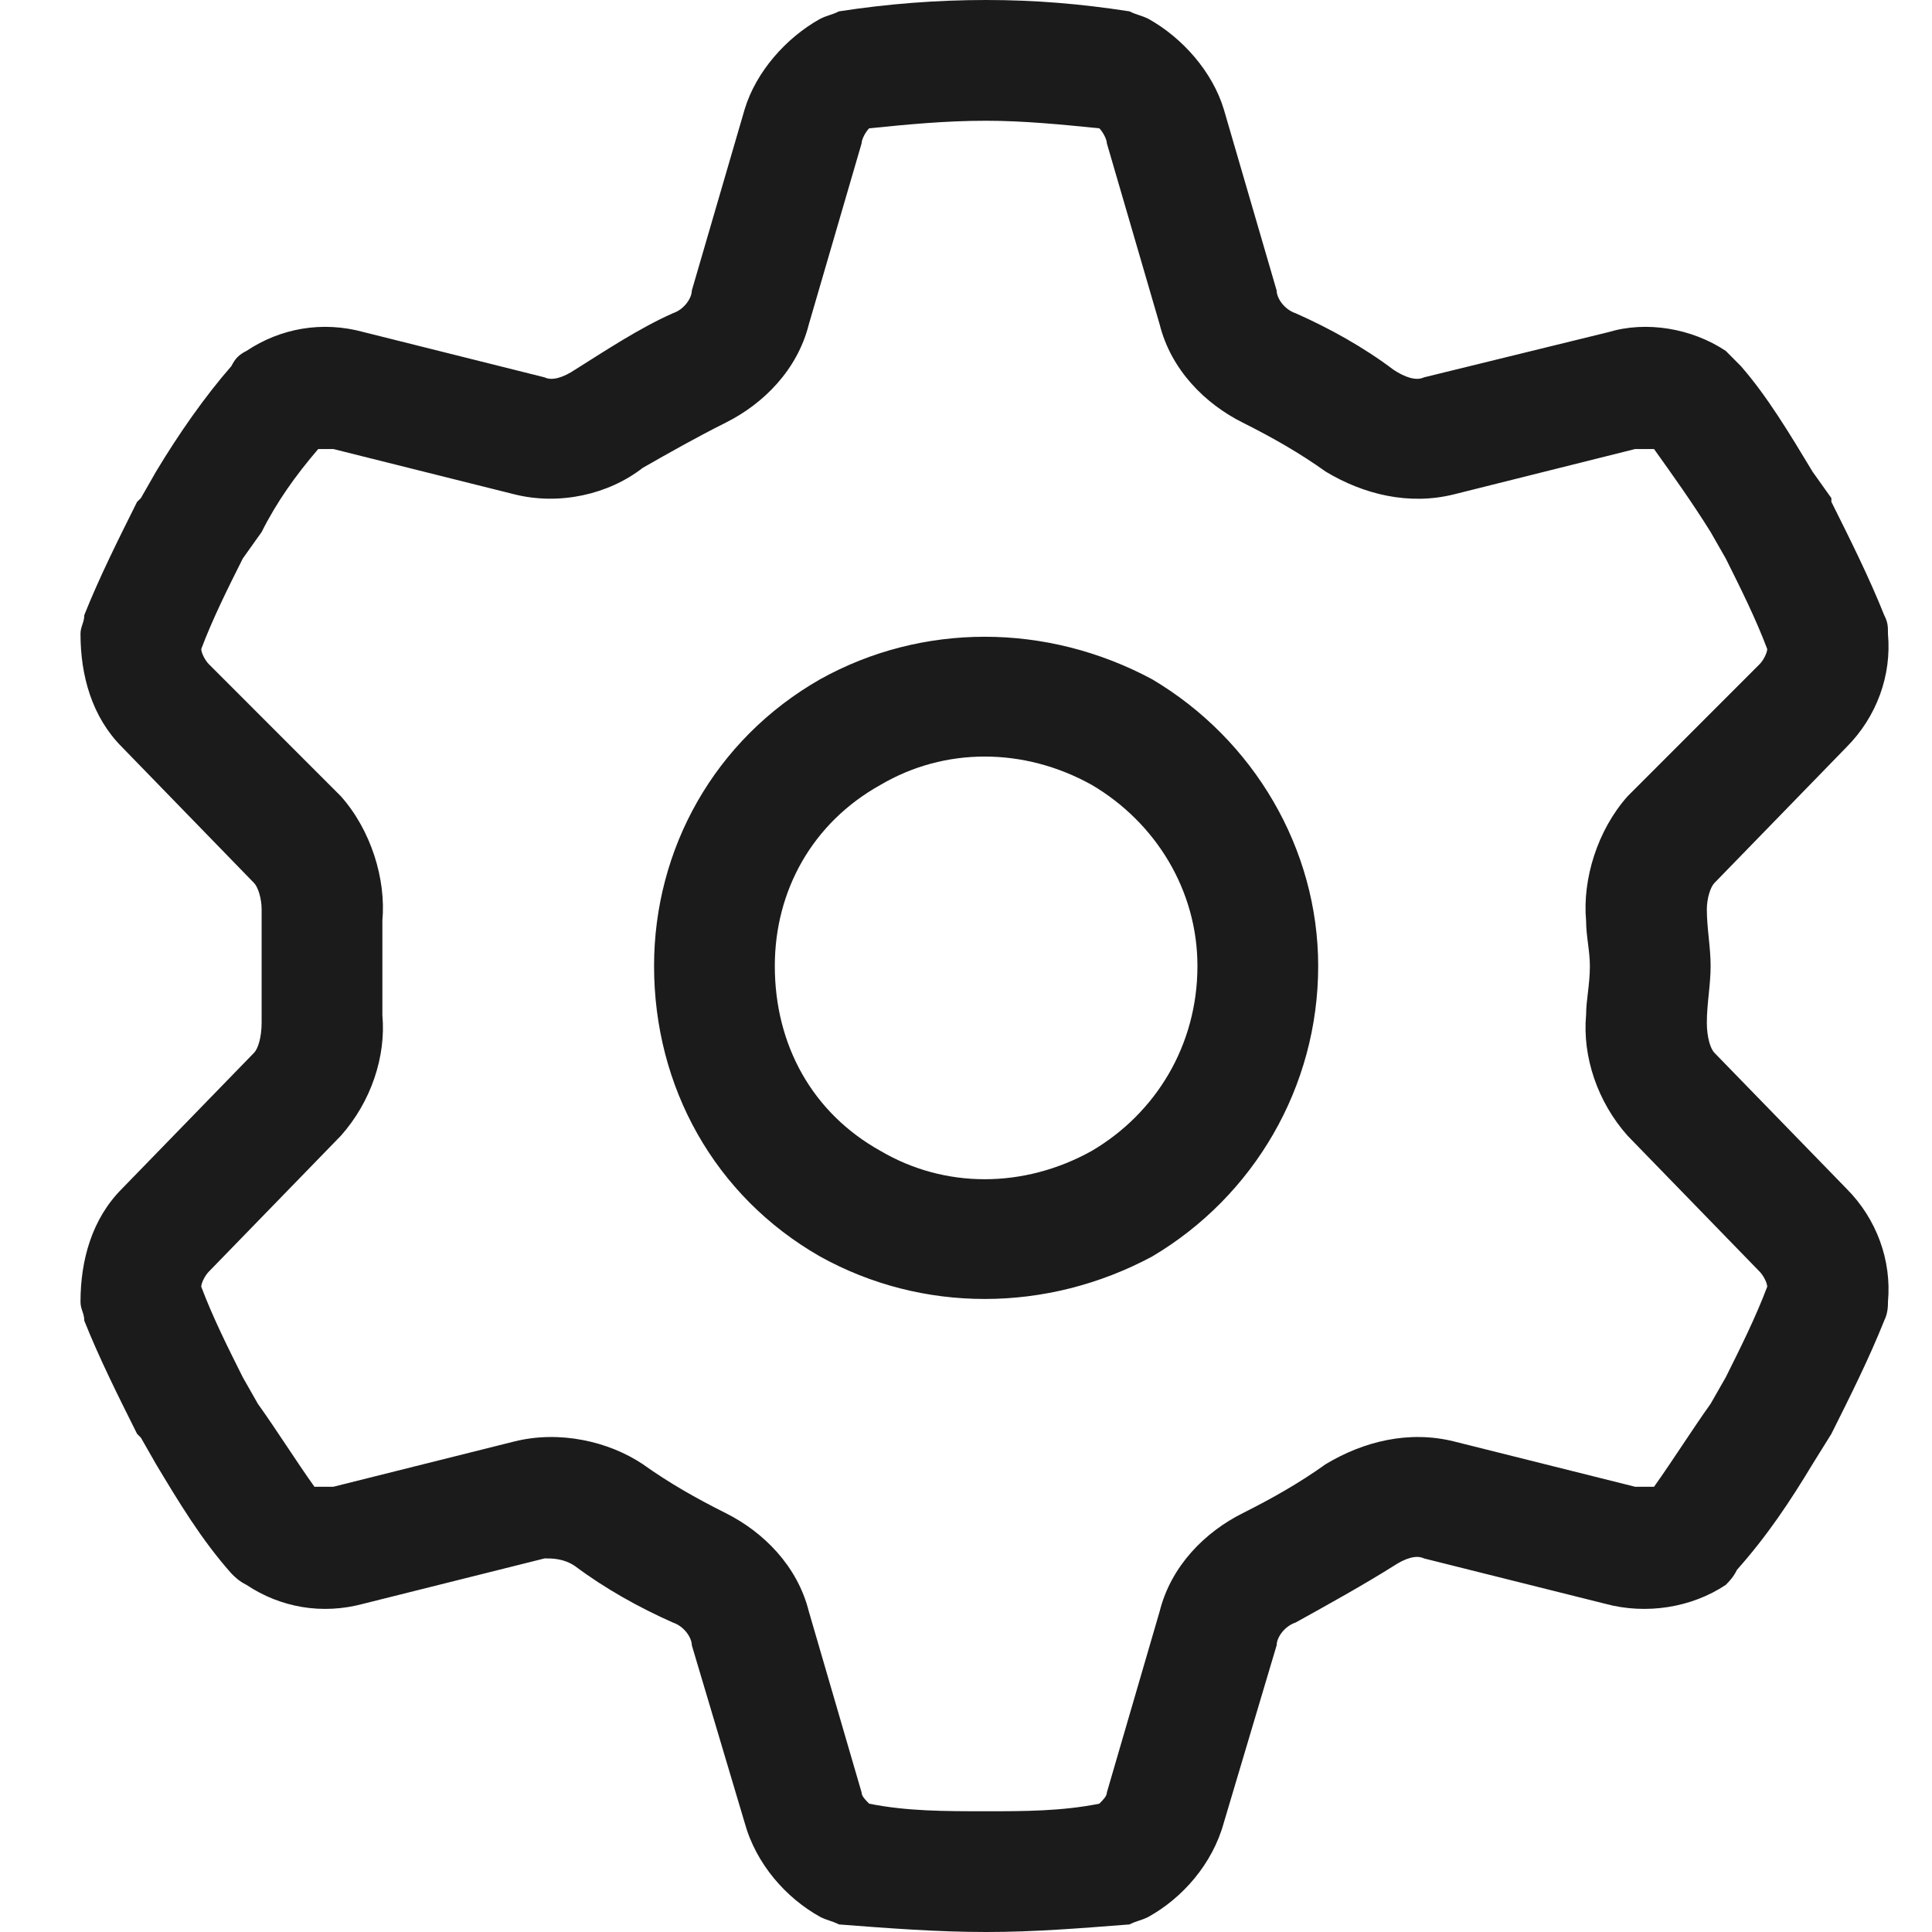 <svg width="24" height="24" viewBox="0 0 24 24" fill="none" xmlns="http://www.w3.org/2000/svg">
<g id="Size=Medium">
<path id="Vector" d="M10.703 1.781L10.047 4.031C9.906 4.594 9.484 5.016 9.016 5.25C8.641 5.438 8.312 5.625 7.984 5.812C7.562 6.141 6.953 6.281 6.391 6.141L4.141 5.578C4.047 5.578 4 5.578 3.953 5.578C3.672 5.906 3.438 6.234 3.25 6.609L3.016 6.938C2.828 7.312 2.641 7.688 2.5 8.062C2.5 8.109 2.547 8.203 2.594 8.25L4.234 9.891C4.609 10.312 4.797 10.922 4.75 11.438C4.75 11.625 4.75 11.812 4.75 12C4.75 12.234 4.75 12.422 4.75 12.609C4.797 13.125 4.609 13.688 4.234 14.109L2.594 15.797C2.547 15.844 2.5 15.938 2.5 15.984C2.641 16.359 2.828 16.734 3.016 17.109L3.203 17.438C3.438 17.766 3.672 18.141 3.906 18.469C4 18.469 4.047 18.469 4.141 18.469L6.391 17.906C6.953 17.766 7.562 17.906 7.984 18.188C8.312 18.422 8.641 18.609 9.016 18.797C9.484 19.031 9.906 19.453 10.047 20.016L10.703 22.266C10.703 22.312 10.75 22.359 10.797 22.406C11.266 22.5 11.734 22.5 12.25 22.5C12.719 22.5 13.188 22.5 13.656 22.406C13.703 22.359 13.75 22.312 13.75 22.266L14.406 20.016C14.547 19.453 14.969 19.031 15.438 18.797C15.812 18.609 16.141 18.422 16.469 18.188C16.938 17.906 17.5 17.766 18.062 17.906L20.312 18.469C20.406 18.469 20.453 18.469 20.547 18.469C20.781 18.141 21.016 17.766 21.25 17.438L21.438 17.109C21.625 16.734 21.812 16.359 21.953 15.984C21.953 15.938 21.906 15.844 21.859 15.797L20.219 14.109C19.844 13.688 19.656 13.125 19.703 12.609C19.703 12.422 19.75 12.234 19.75 12C19.75 11.812 19.703 11.625 19.703 11.438C19.656 10.922 19.844 10.312 20.219 9.891L21.859 8.25C21.906 8.203 21.953 8.109 21.953 8.062C21.812 7.688 21.625 7.312 21.438 6.938L21.25 6.609C21.016 6.234 20.781 5.906 20.547 5.578C20.453 5.578 20.406 5.578 20.312 5.578L18.062 6.141C17.5 6.281 16.938 6.141 16.469 5.859C16.141 5.625 15.812 5.438 15.438 5.25C14.969 5.016 14.547 4.594 14.406 4.031L13.75 1.781C13.75 1.734 13.703 1.641 13.656 1.594C13.188 1.547 12.719 1.5 12.25 1.5C11.734 1.5 11.266 1.547 10.797 1.594C10.75 1.641 10.703 1.734 10.703 1.781ZM12.25 0C12.859 0 13.422 0.047 14.031 0.141C14.125 0.188 14.172 0.188 14.266 0.234C14.688 0.469 15.062 0.891 15.203 1.359L15.859 3.609C15.859 3.703 15.953 3.844 16.094 3.891C16.516 4.078 16.938 4.312 17.312 4.594C17.453 4.688 17.594 4.734 17.688 4.688L19.984 4.125C20.453 3.984 21.016 4.078 21.438 4.359C21.484 4.406 21.531 4.453 21.625 4.547C21.953 4.922 22.234 5.391 22.516 5.859L22.75 6.188V6.234C22.984 6.703 23.219 7.172 23.406 7.641C23.453 7.734 23.453 7.781 23.453 7.875C23.5 8.391 23.312 8.906 22.938 9.281L21.297 10.969C21.25 11.016 21.203 11.156 21.203 11.297C21.203 11.531 21.25 11.766 21.25 12C21.25 12.234 21.203 12.469 21.203 12.703C21.203 12.891 21.25 13.031 21.297 13.078L22.938 14.766C23.312 15.141 23.5 15.656 23.453 16.172C23.453 16.219 23.453 16.312 23.406 16.406C23.219 16.875 22.984 17.344 22.75 17.812L22.516 18.188C22.234 18.656 21.953 19.078 21.578 19.5C21.531 19.594 21.484 19.641 21.438 19.688C21.016 19.969 20.453 20.062 19.938 19.922L17.688 19.359C17.594 19.312 17.453 19.359 17.312 19.453C16.938 19.688 16.516 19.922 16.094 20.156C15.953 20.203 15.859 20.344 15.859 20.438L15.203 22.641C15.062 23.156 14.688 23.578 14.266 23.812C14.172 23.859 14.125 23.859 14.031 23.906C13.422 23.953 12.859 24 12.25 24C11.641 24 11.031 23.953 10.422 23.906C10.328 23.859 10.281 23.859 10.188 23.812C9.766 23.578 9.391 23.156 9.25 22.641L8.594 20.438C8.594 20.344 8.5 20.203 8.359 20.156C7.938 19.969 7.516 19.734 7.141 19.453C7 19.359 6.859 19.359 6.766 19.359L4.516 19.922C4 20.062 3.484 19.969 3.062 19.688C2.969 19.641 2.922 19.594 2.875 19.547C2.5 19.125 2.219 18.656 1.938 18.188L1.75 17.859L1.703 17.812C1.469 17.344 1.234 16.875 1.047 16.406C1.047 16.312 1 16.266 1 16.172C1 15.656 1.141 15.141 1.516 14.766L3.156 13.078C3.203 13.031 3.25 12.891 3.25 12.703C3.25 12.516 3.25 12.234 3.25 12C3.25 11.766 3.25 11.531 3.25 11.297C3.25 11.156 3.203 11.016 3.156 10.969L1.516 9.281C1.141 8.906 1 8.391 1 7.875C1 7.781 1.047 7.734 1.047 7.641C1.234 7.172 1.469 6.703 1.703 6.234L1.75 6.188L1.938 5.859C2.219 5.391 2.547 4.922 2.875 4.547C2.922 4.453 2.969 4.406 3.062 4.359C3.484 4.078 4 3.984 4.516 4.125L6.766 4.688C6.859 4.734 7 4.688 7.141 4.594C7.516 4.359 7.938 4.078 8.359 3.891C8.5 3.844 8.594 3.703 8.594 3.609L9.25 1.359C9.391 0.891 9.766 0.469 10.188 0.234C10.281 0.188 10.328 0.188 10.422 0.141C11.031 0.047 11.641 0 12.25 0ZM9.625 12C9.625 12.984 10.094 13.828 10.938 14.297C11.734 14.766 12.719 14.766 13.562 14.297C14.359 13.828 14.875 12.984 14.875 12C14.875 11.062 14.359 10.219 13.562 9.75C12.719 9.281 11.734 9.281 10.938 9.75C10.094 10.219 9.625 11.062 9.625 12ZM16.375 12C16.375 13.5 15.578 14.859 14.312 15.609C13 16.312 11.453 16.312 10.188 15.609C8.875 14.859 8.125 13.5 8.125 12C8.125 10.547 8.875 9.188 10.188 8.438C11.453 7.734 13 7.734 14.312 8.438C15.578 9.188 16.375 10.547 16.375 12Z" fill="#1B1B1B"/>
</g>
</svg>
